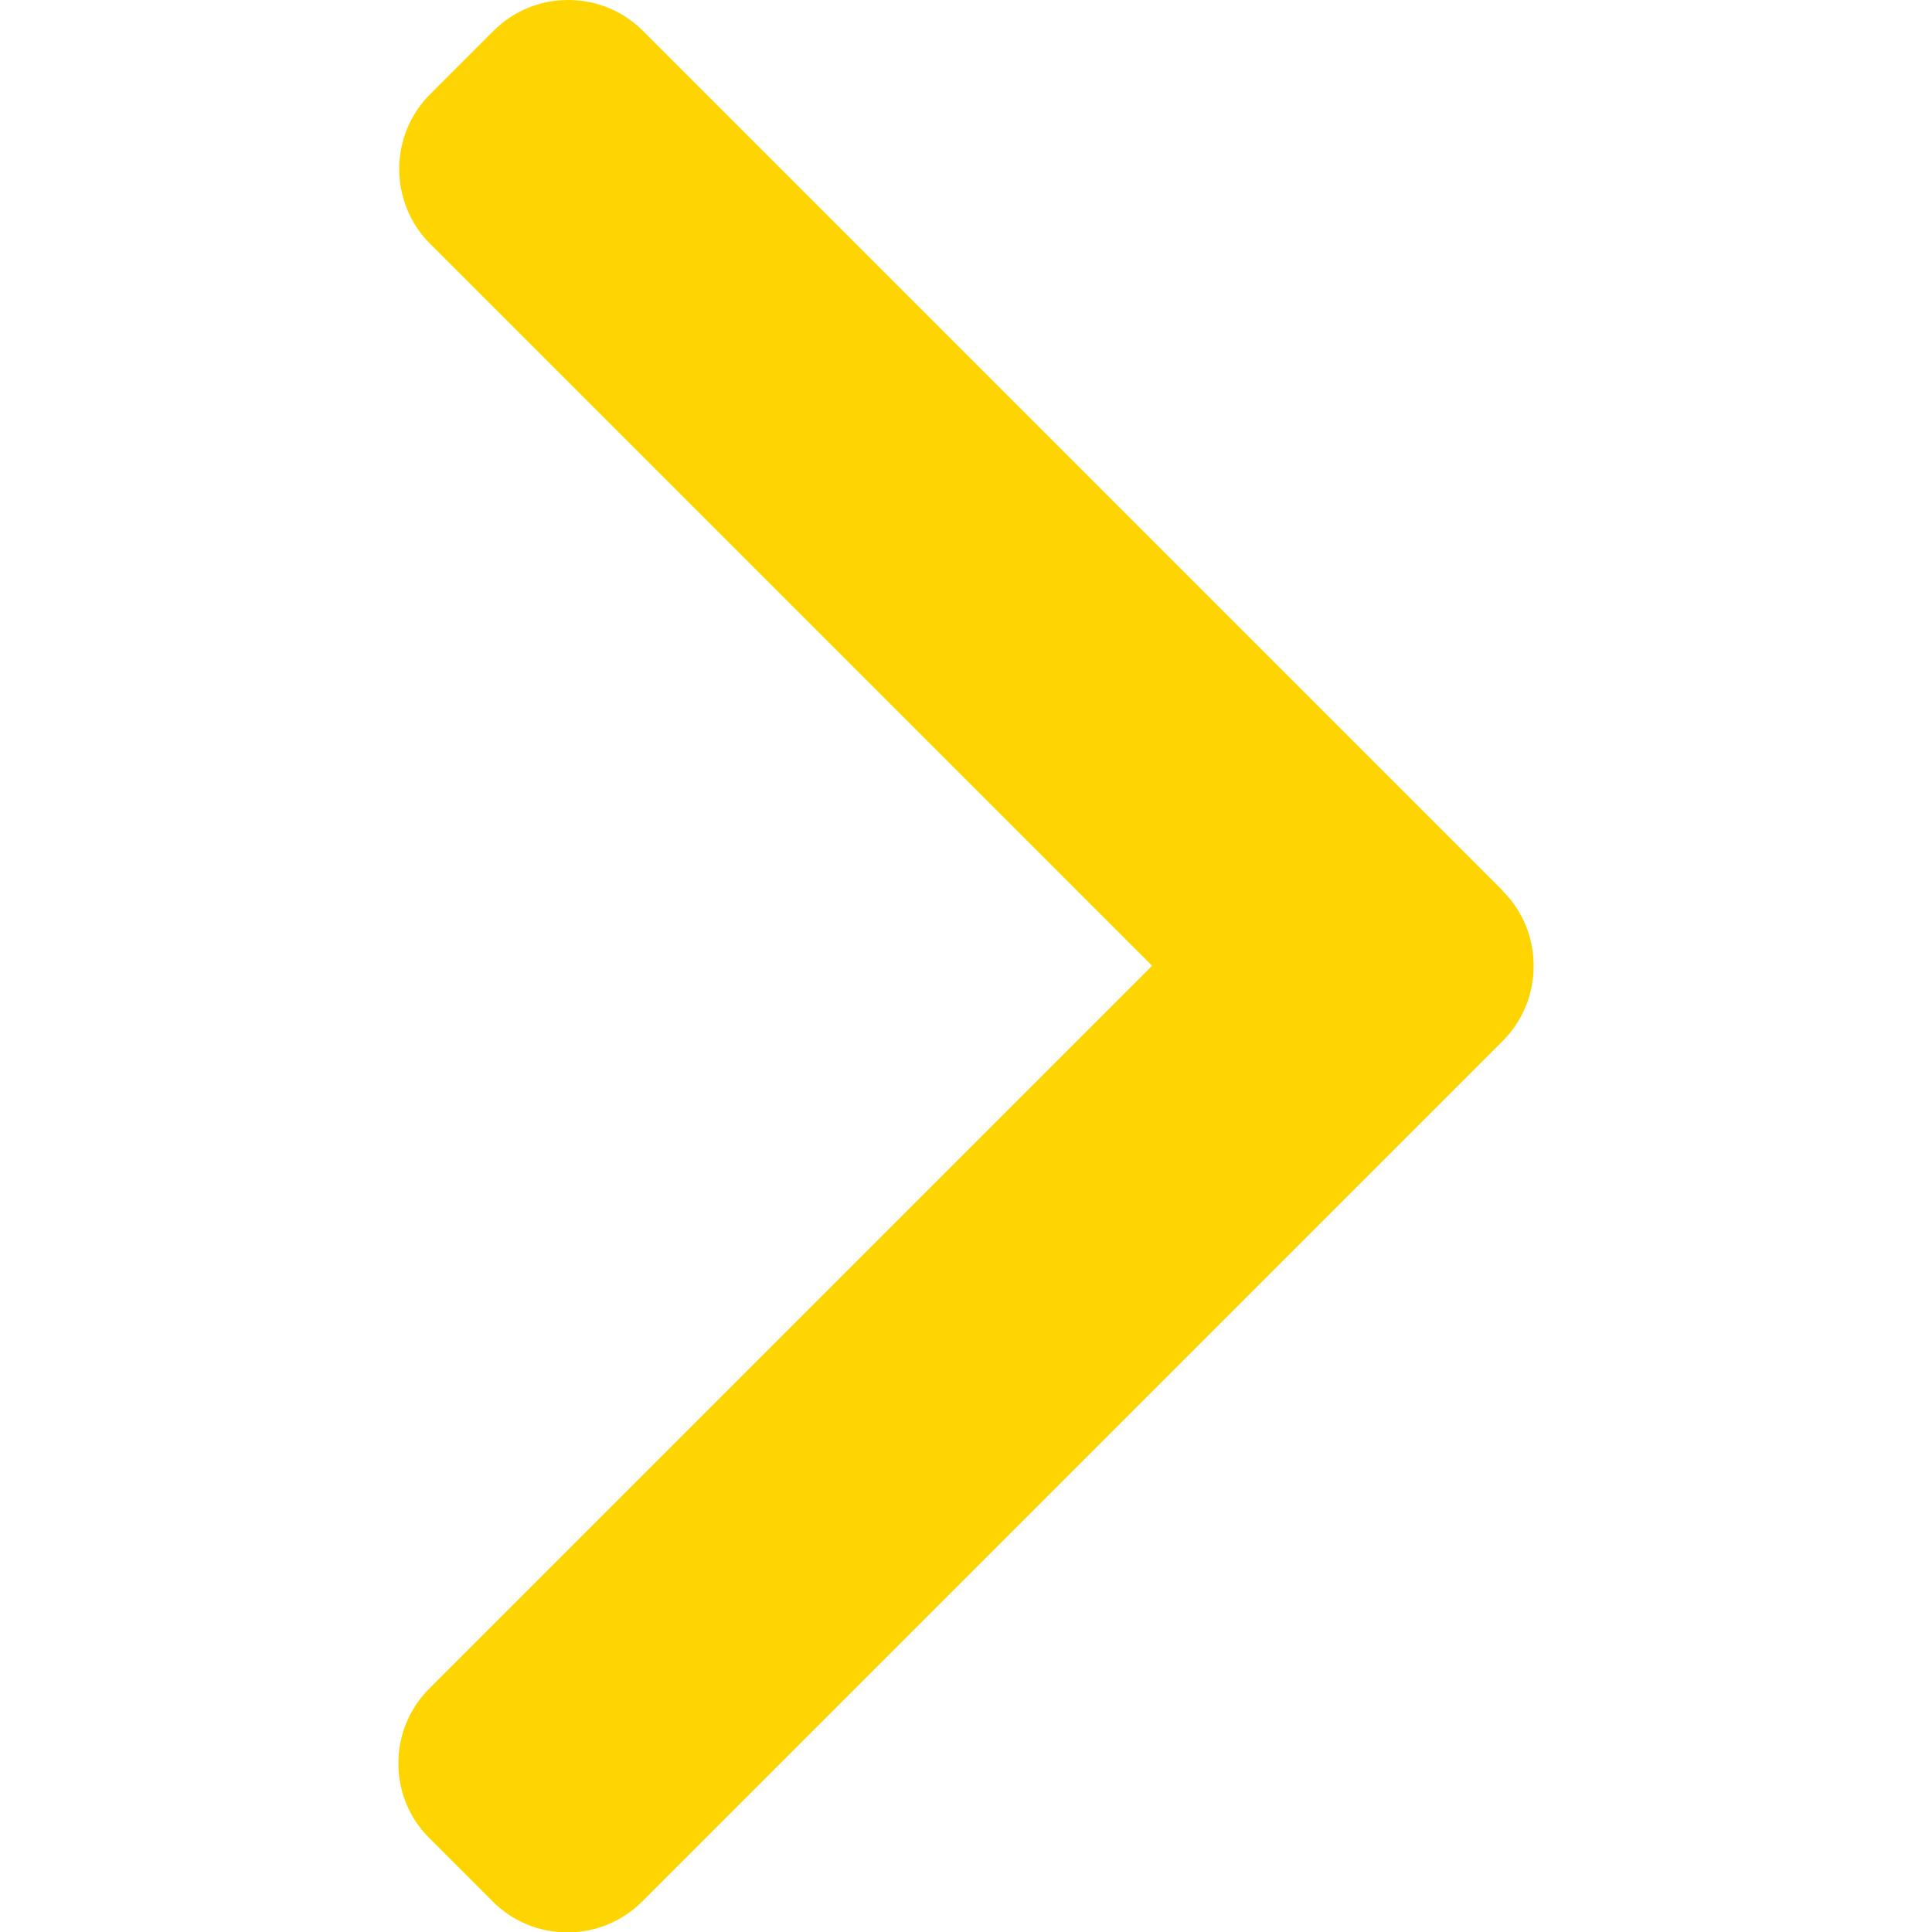 <svg fill="none" height="10" viewBox="0 0 10 10" width="10" xmlns="http://www.w3.org/2000/svg"><path d="m7.778 4.61-4.45-4.45c-.103-.103-.24-.16-.387-.16s-.284.057-.387.16l-.328.328c-.213.213-.213.56 0 .774l3.737 3.737-3.741 3.741c-.103.103-.16.24-.16.387 0 .147.057.284.16.387l.328.328c.103.103.24.16.387.16.146 0 .284-.057.387-.16l4.454-4.454c.103-.103.16-.241.16-.388 0-.147-.056-.285-.16-.388z" fill="#fed501"/></svg>